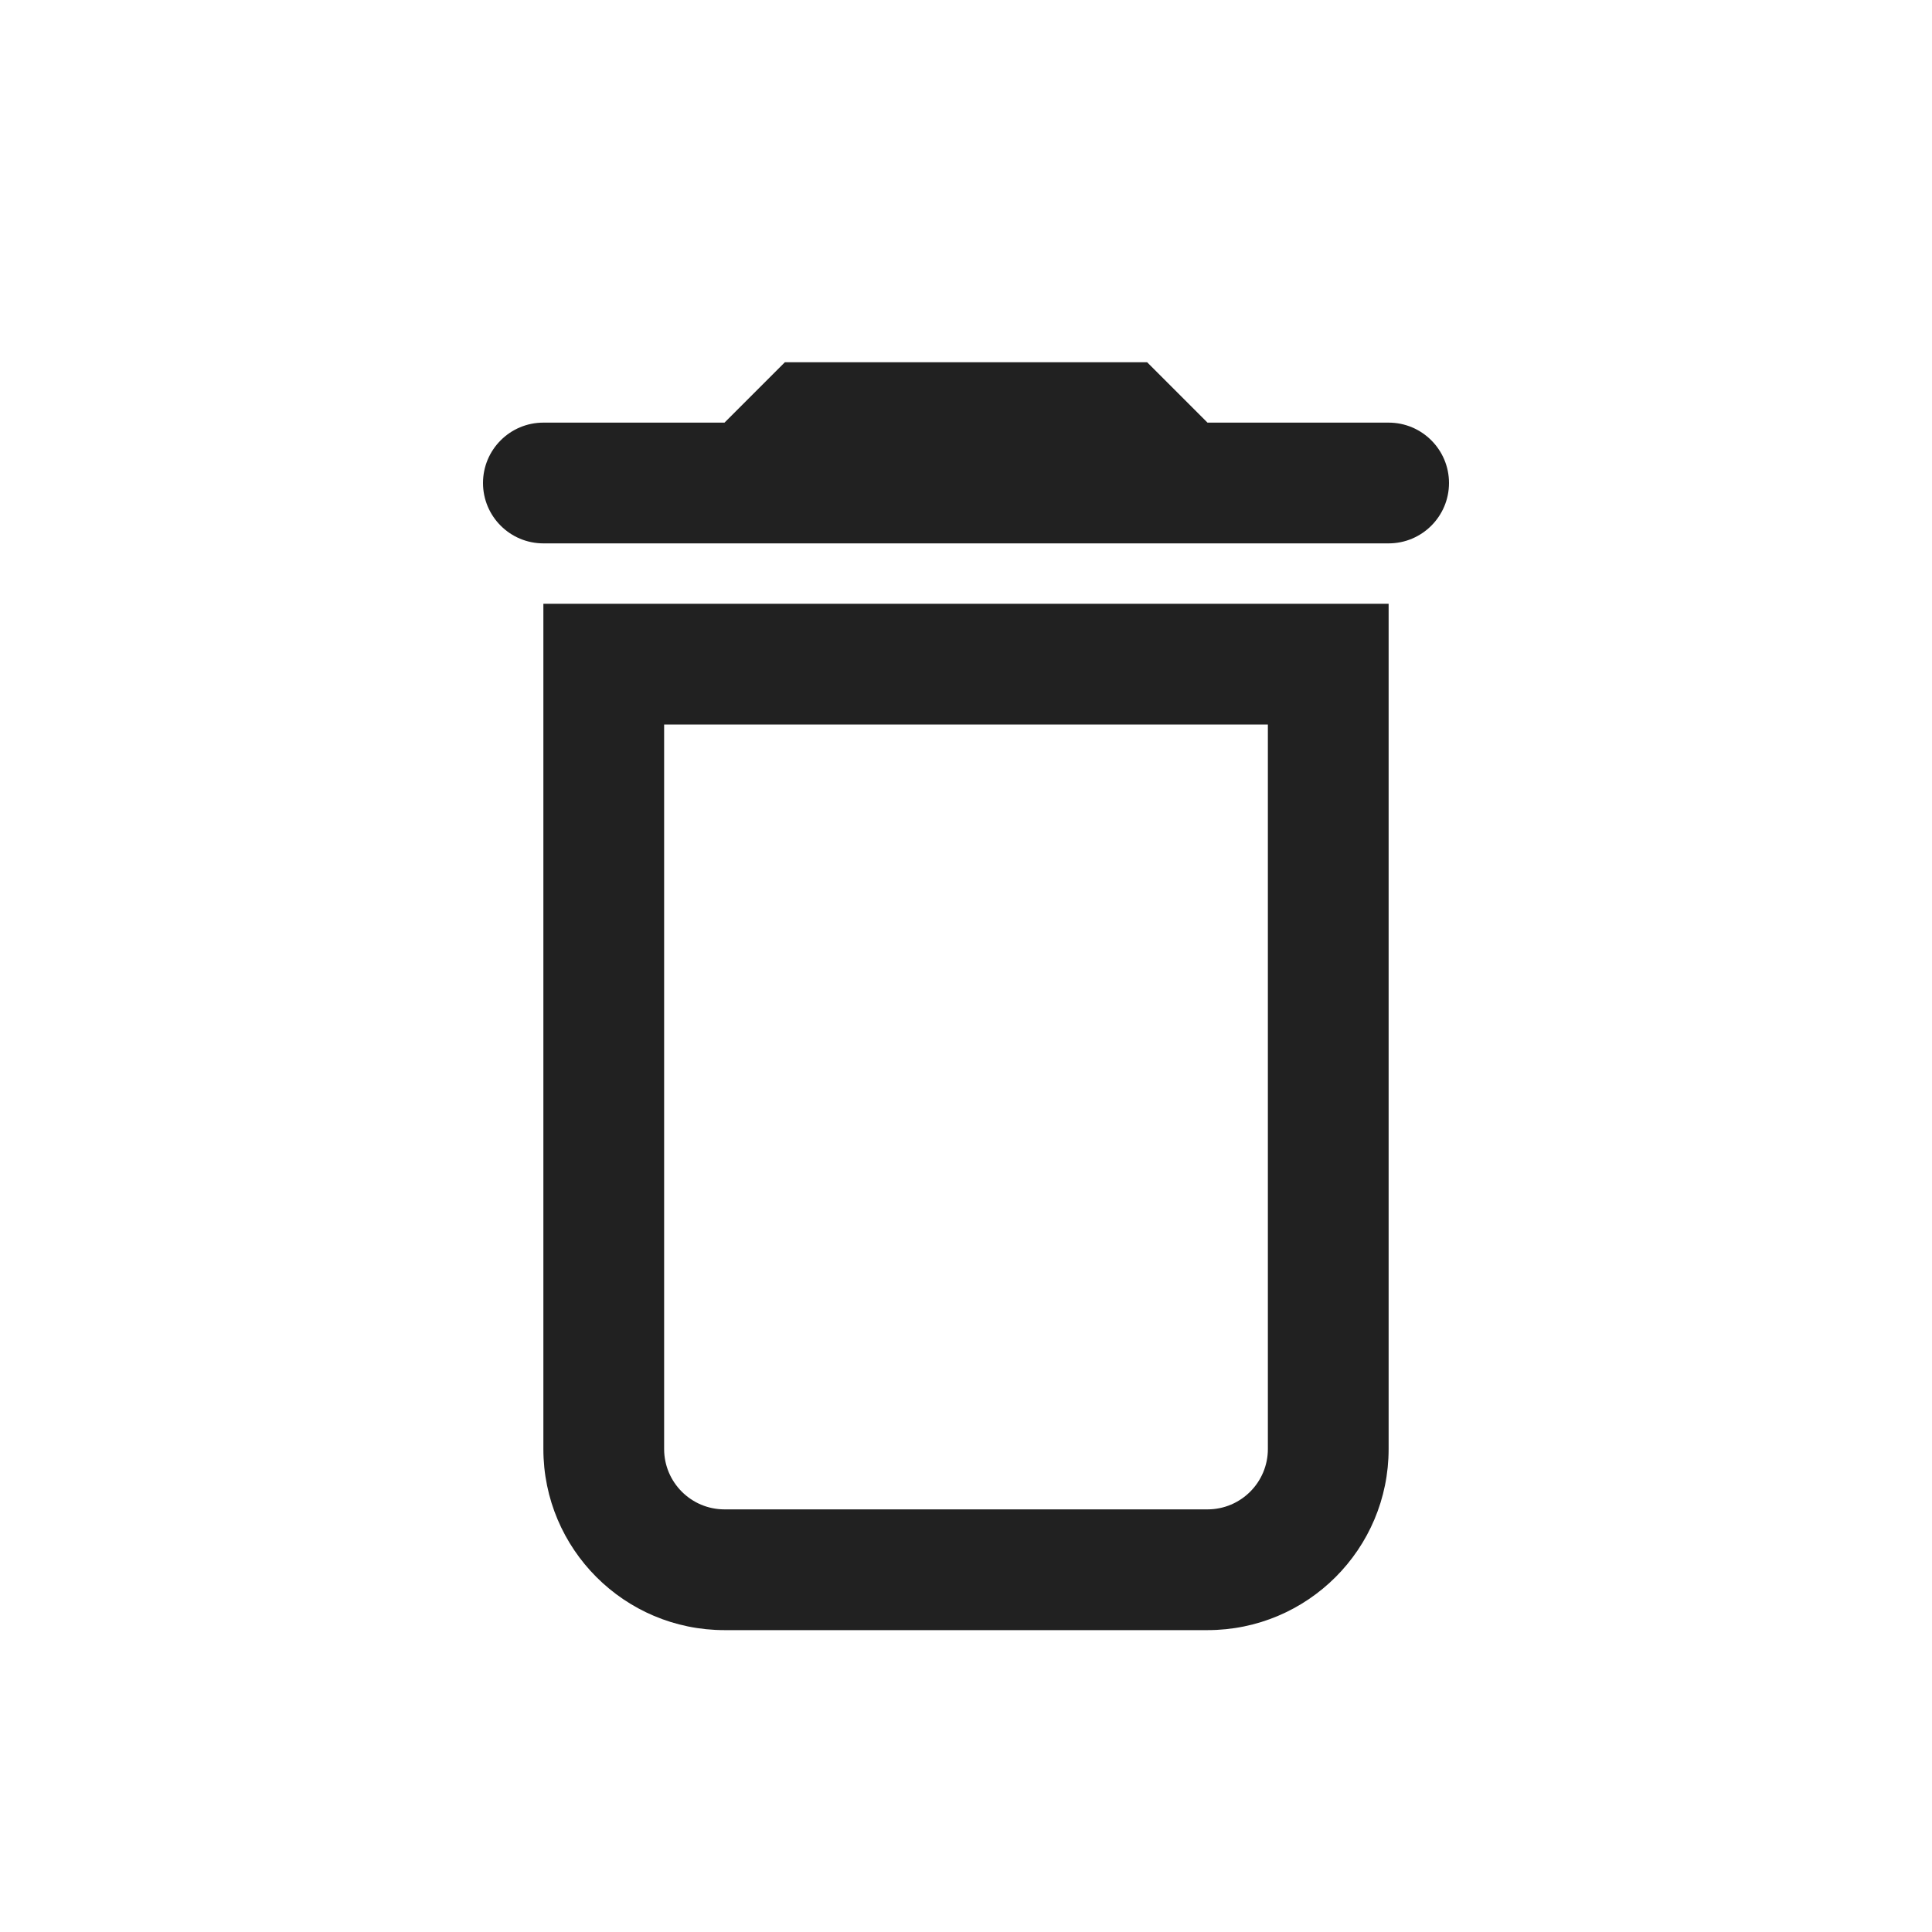 <svg xmlns="http://www.w3.org/2000/svg" width="32" height="32" viewBox="0 0 32 32">
  <path fill="#212121" d="M12,7 L13,6 L19,6 L20,7 L23,7 C23.552,7 24,7.448 24,8 C24,8.552 23.552,9 23,9 L9,9 C8.448,9 8,8.552 8,8 C8,7.448 8.448,7 9,7 L12,7 Z M9,10 L23,10 L23,24 C23,25.657 21.657,27 20,27 L12,27 C10.343,27 9,25.657 9,24 L9,10 Z M11,12 L11,24 C11,24.552 11.448,25 12,25 L20,25 C20.552,25 21,24.552 21,24 L21,12 L11,12 Z"/>
</svg>
